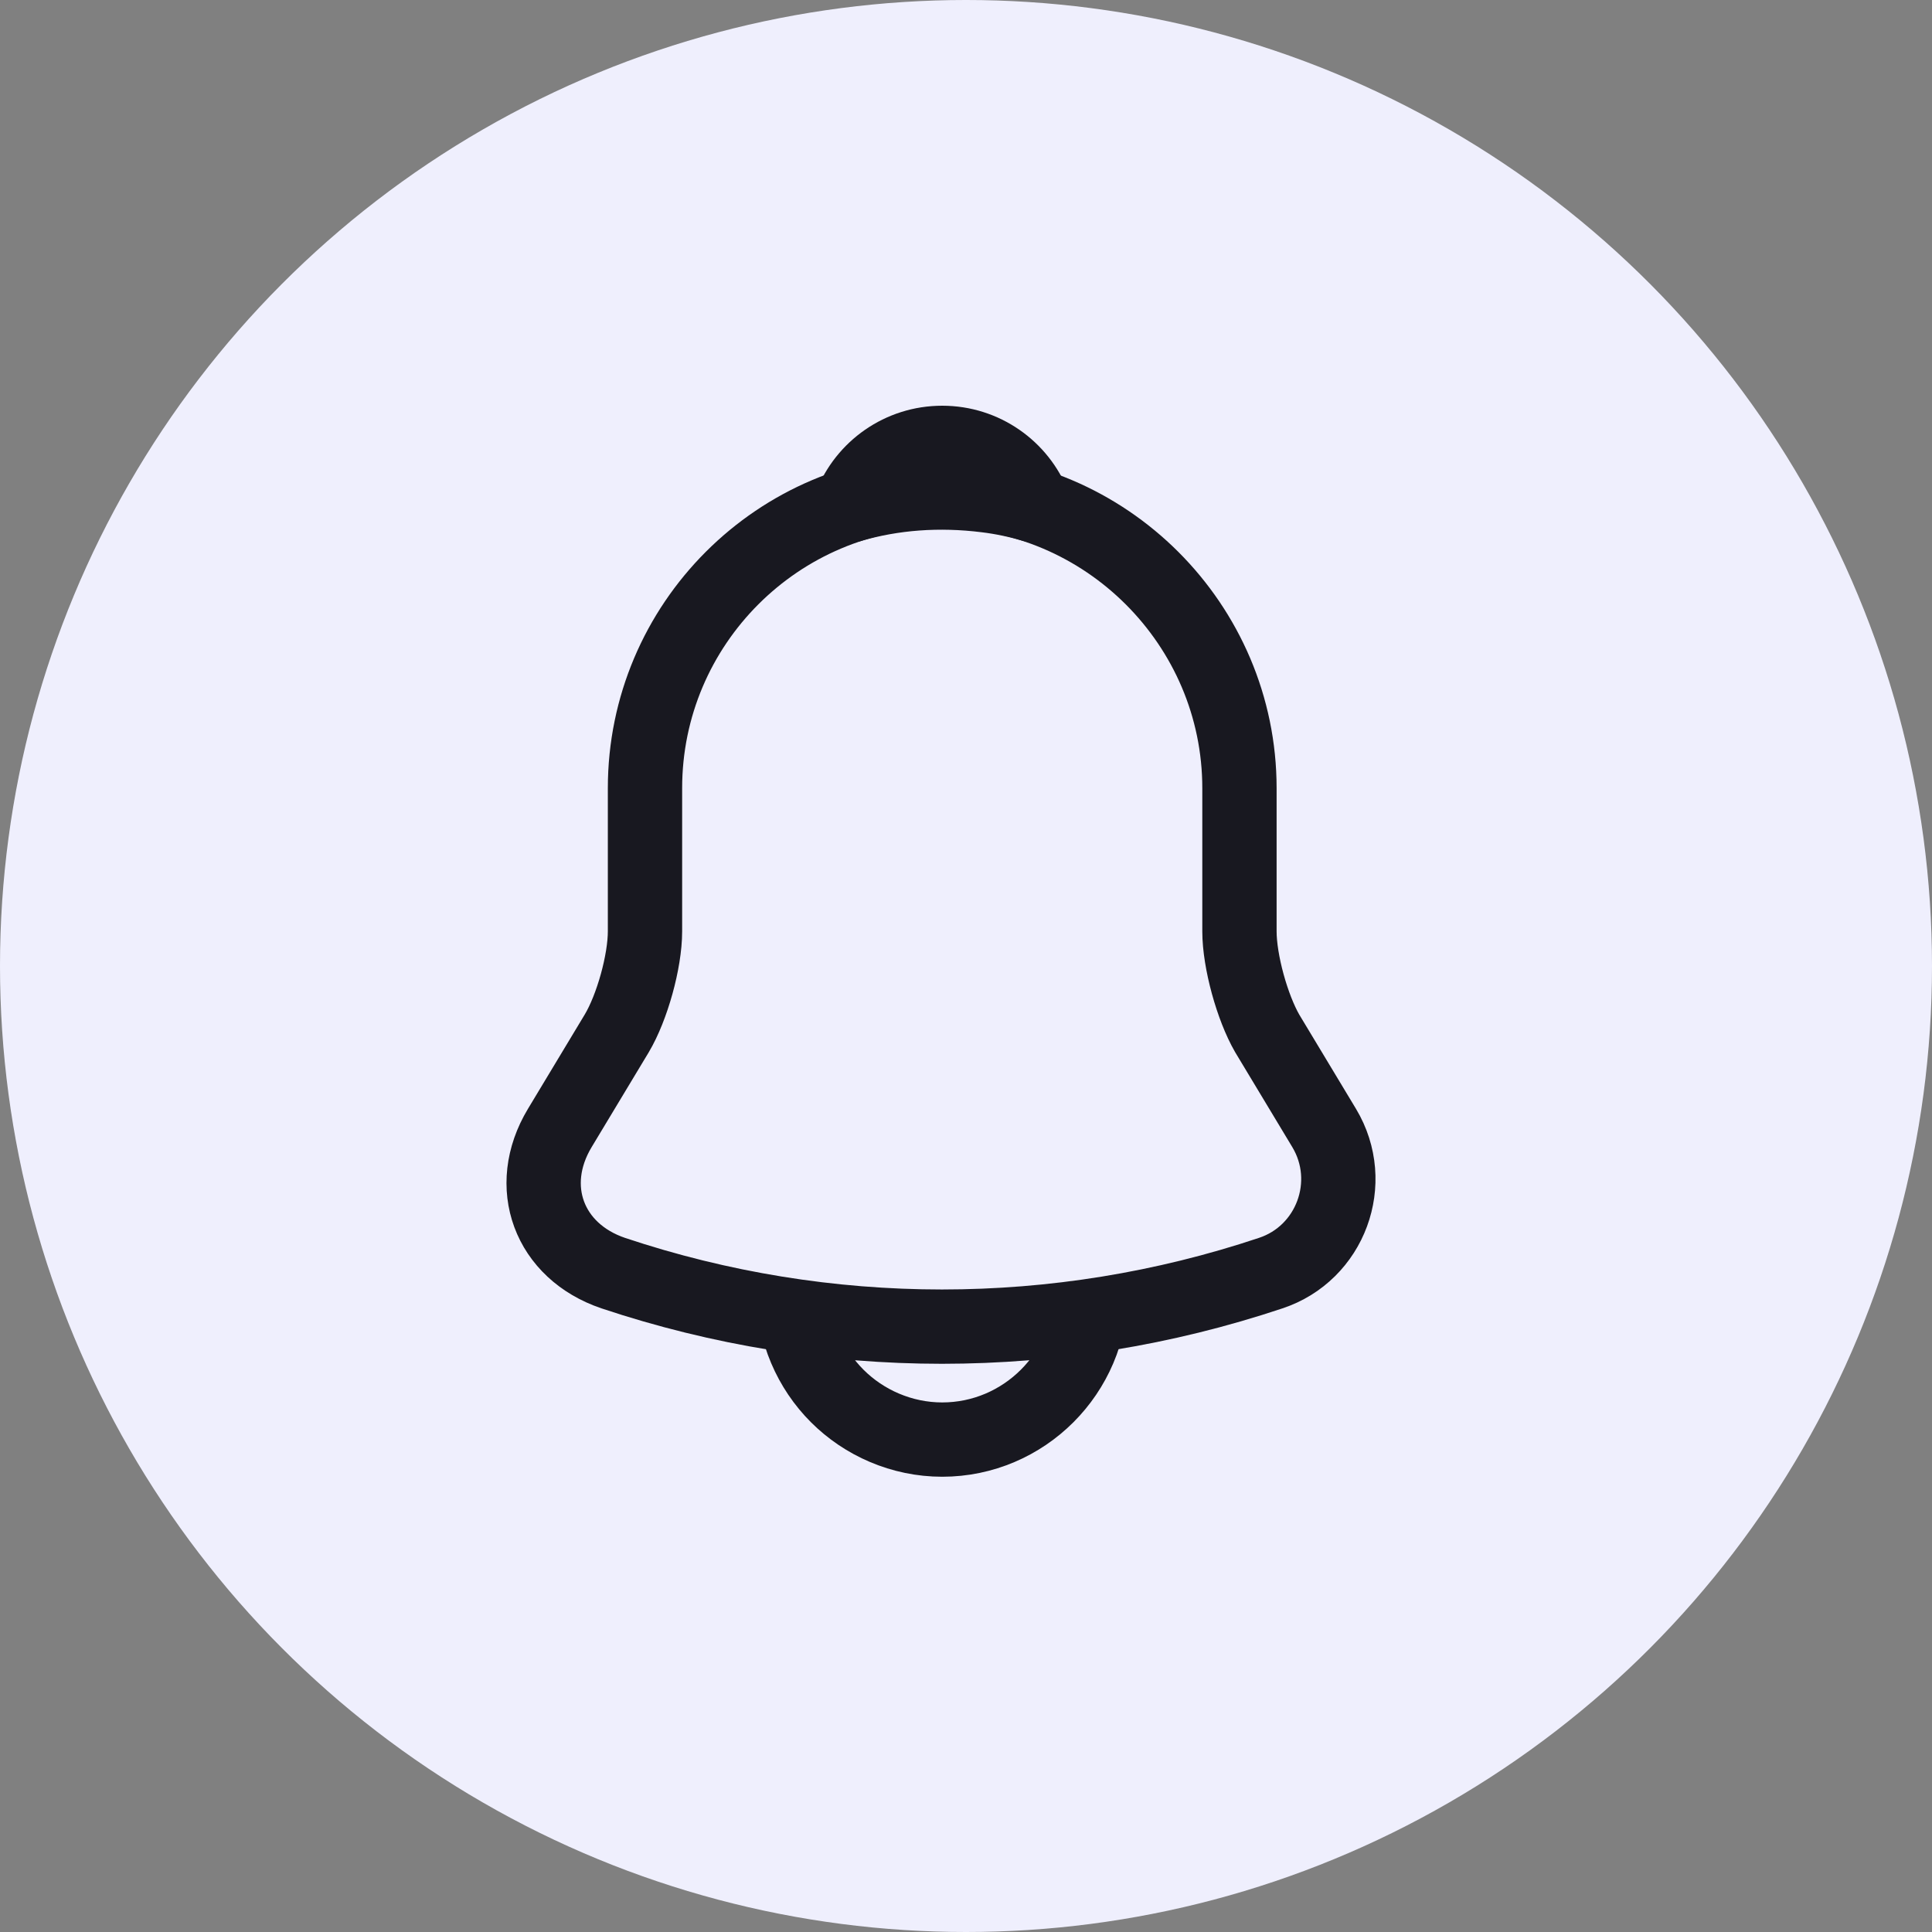 <svg width="39" height="39" viewBox="0 0 39 39" fill="none" xmlns="http://www.w3.org/2000/svg">
<rect x="0" y="0" width="39" height="39" fill="#808080" stroke="none"/>
<circle cx="19.5" cy="19.5" r="19.5" fill="#EFEFFD"/>
<path d="M19.02 9.91C15.71 9.91 13.02 12.6 13.02 15.91V18.8C13.02 19.41 12.76 20.34 12.45 20.86L11.3 22.77C10.59 23.95 11.08 25.26 12.38 25.7C16.69 27.14 21.34 27.14 25.65 25.7C26.86 25.3 27.39 23.87 26.73 22.77L25.58 20.86C25.28 20.34 25.02 19.41 25.02 18.8V15.91C25.02 12.61 22.32 9.91 19.02 9.91Z" stroke="#181820" stroke-width="1.5" stroke-miterlimit="10" stroke-linecap="round"/>
<path d="M20.87 10.2C20.56 10.11 20.24 10.04 19.91 10C18.95 9.88 18.03 9.95 17.17 10.2C17.46 9.46 18.18 8.94 19.02 8.94C19.86 8.94 20.58 9.46 20.87 10.2Z" stroke="#181820" stroke-width="1.5" stroke-miterlimit="10" stroke-linecap="round" stroke-linejoin="round"/>
<path d="M22.02 26.06C22.02 27.71 20.671 29.06 19.02 29.06C18.201 29.06 17.441 28.72 16.901 28.18C16.36 27.64 16.02 26.88 16.02 26.06" stroke="#181820" stroke-width="1.5" stroke-miterlimit="10"/>
</svg>
